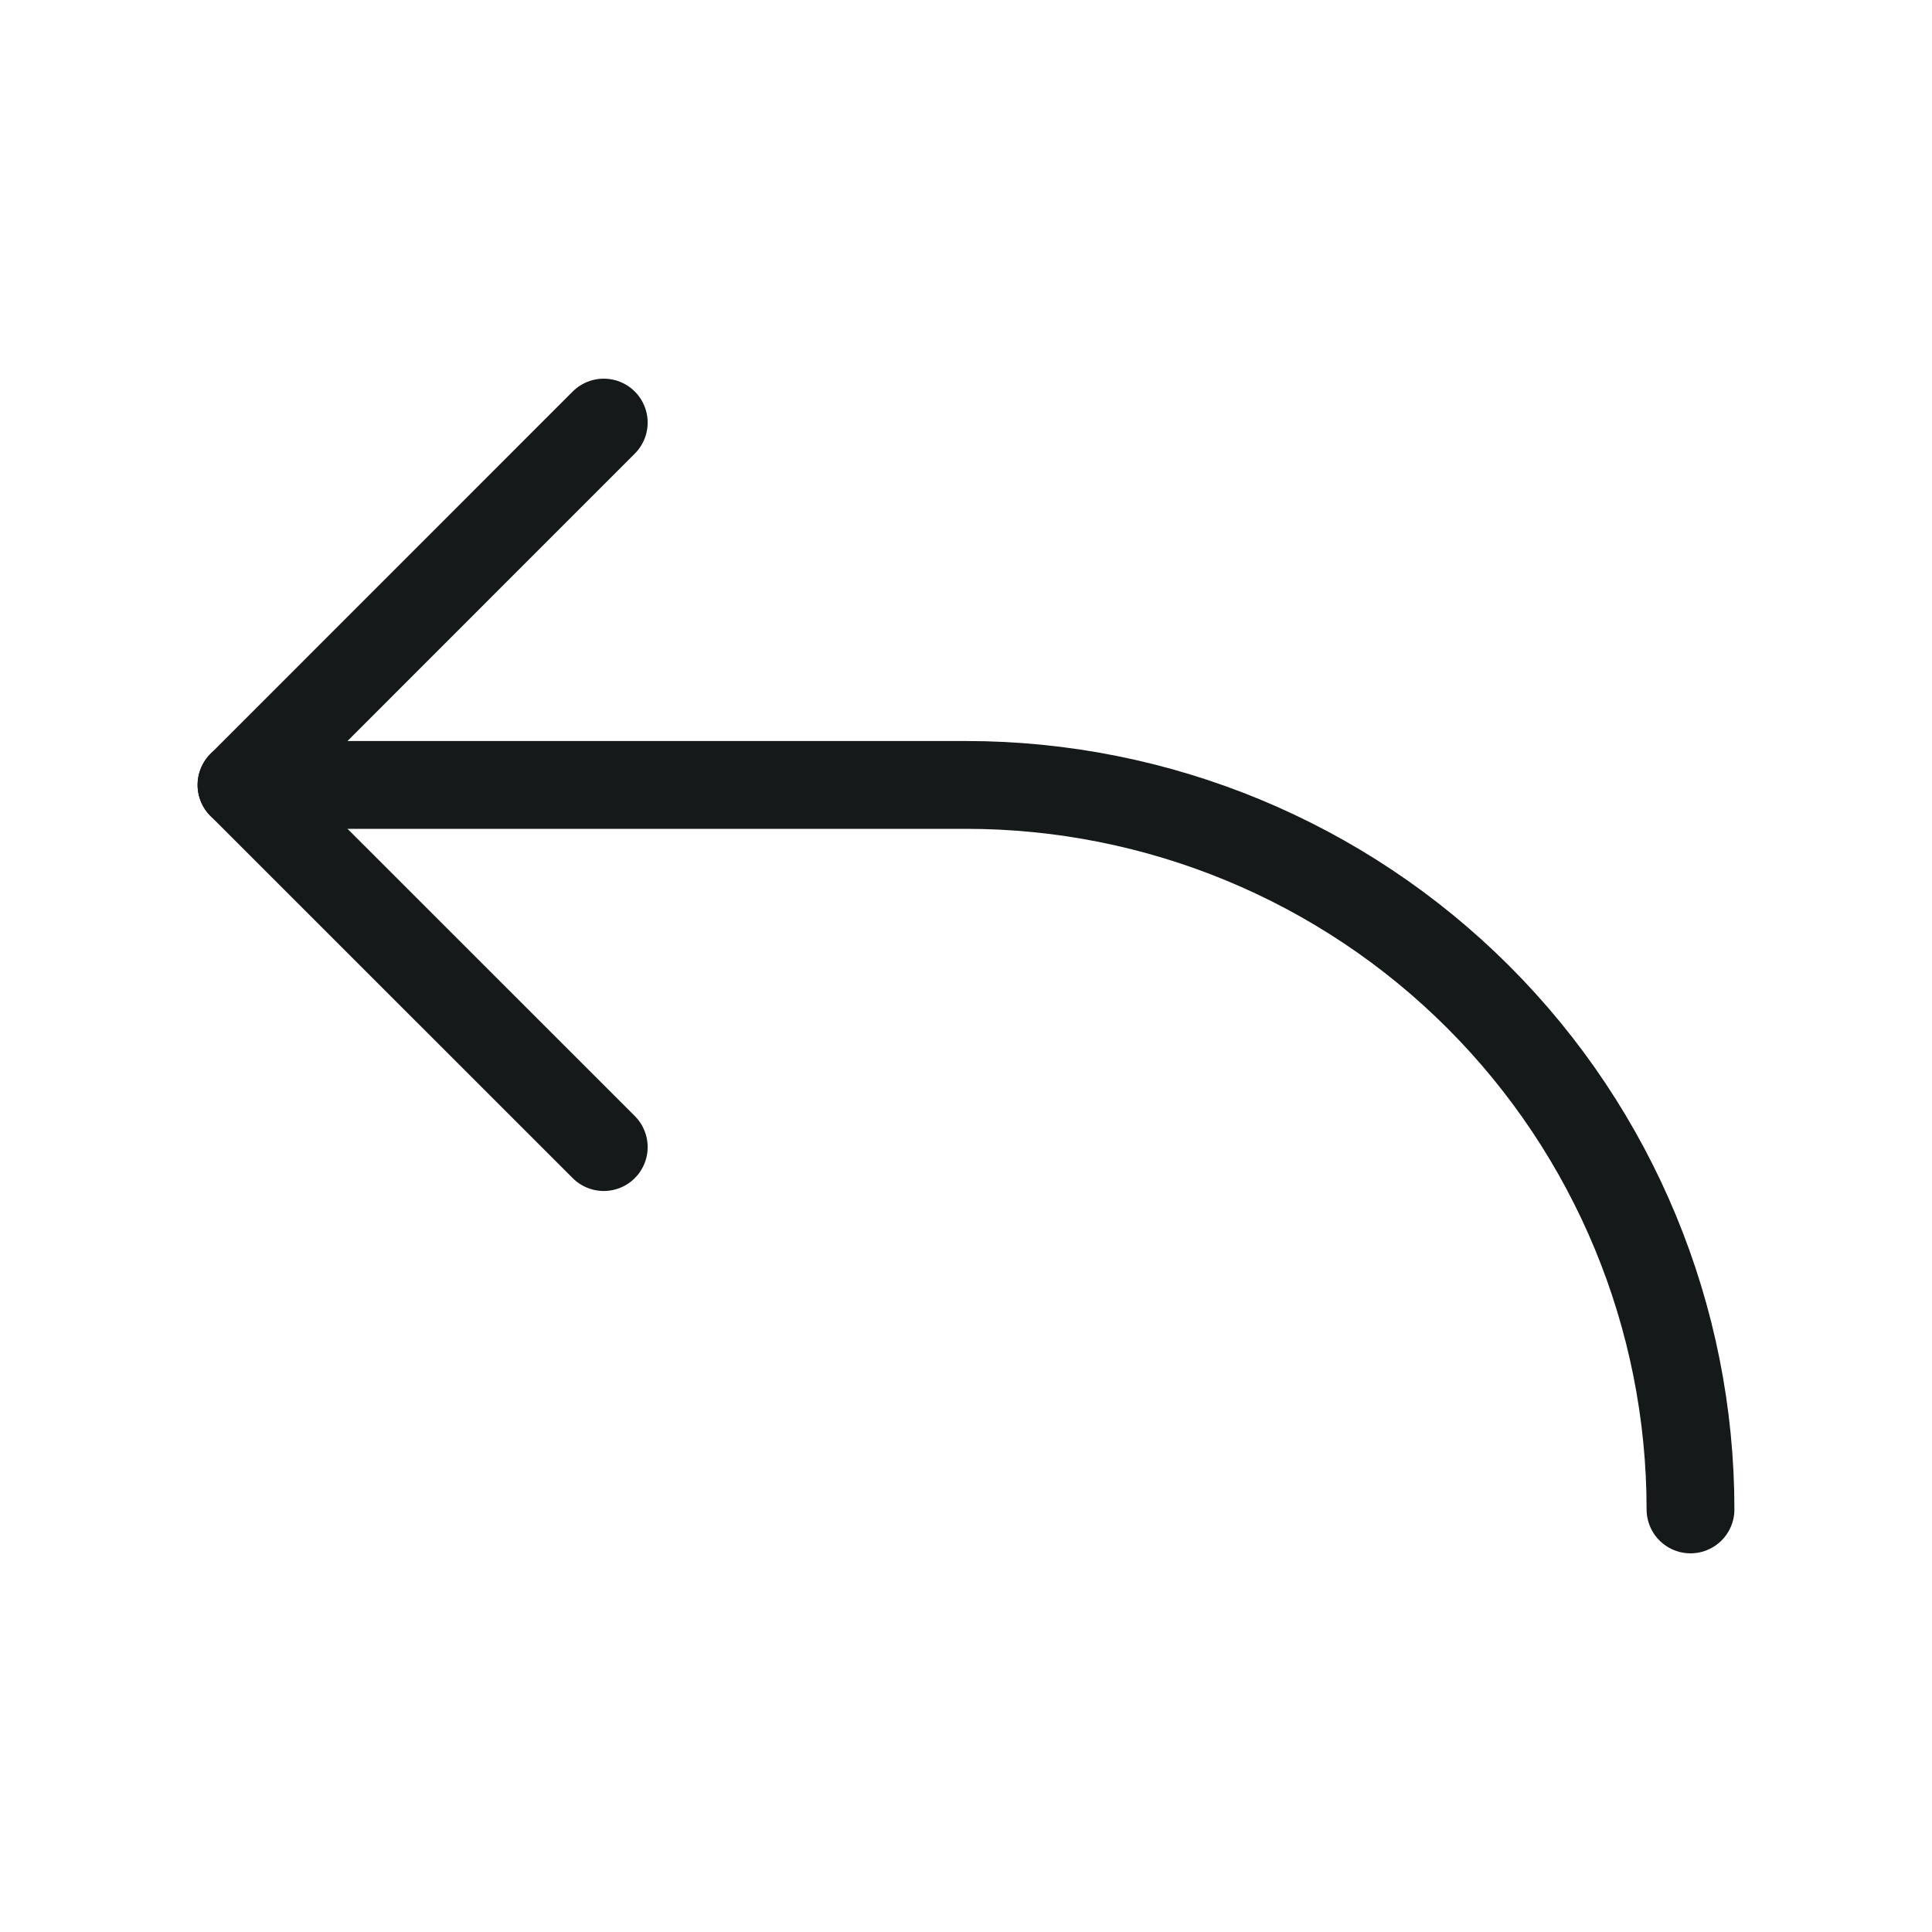 <svg id="reply" width="22" height="22" viewBox="0 0 22 22" fill="none" xmlns="http://www.w3.org/2000/svg">
<path d="M6.875 13.062L2.75 8.938L6.875 4.812" stroke="#161919" stroke-linecap="round" stroke-linejoin="round"/>
<path d="M19.25 17.188C19.25 14.999 18.381 12.901 16.834 11.354C15.287 9.807 13.188 8.938 11 8.938H2.75" stroke="#161919" stroke-linecap="round" stroke-linejoin="round"/>
</svg>
